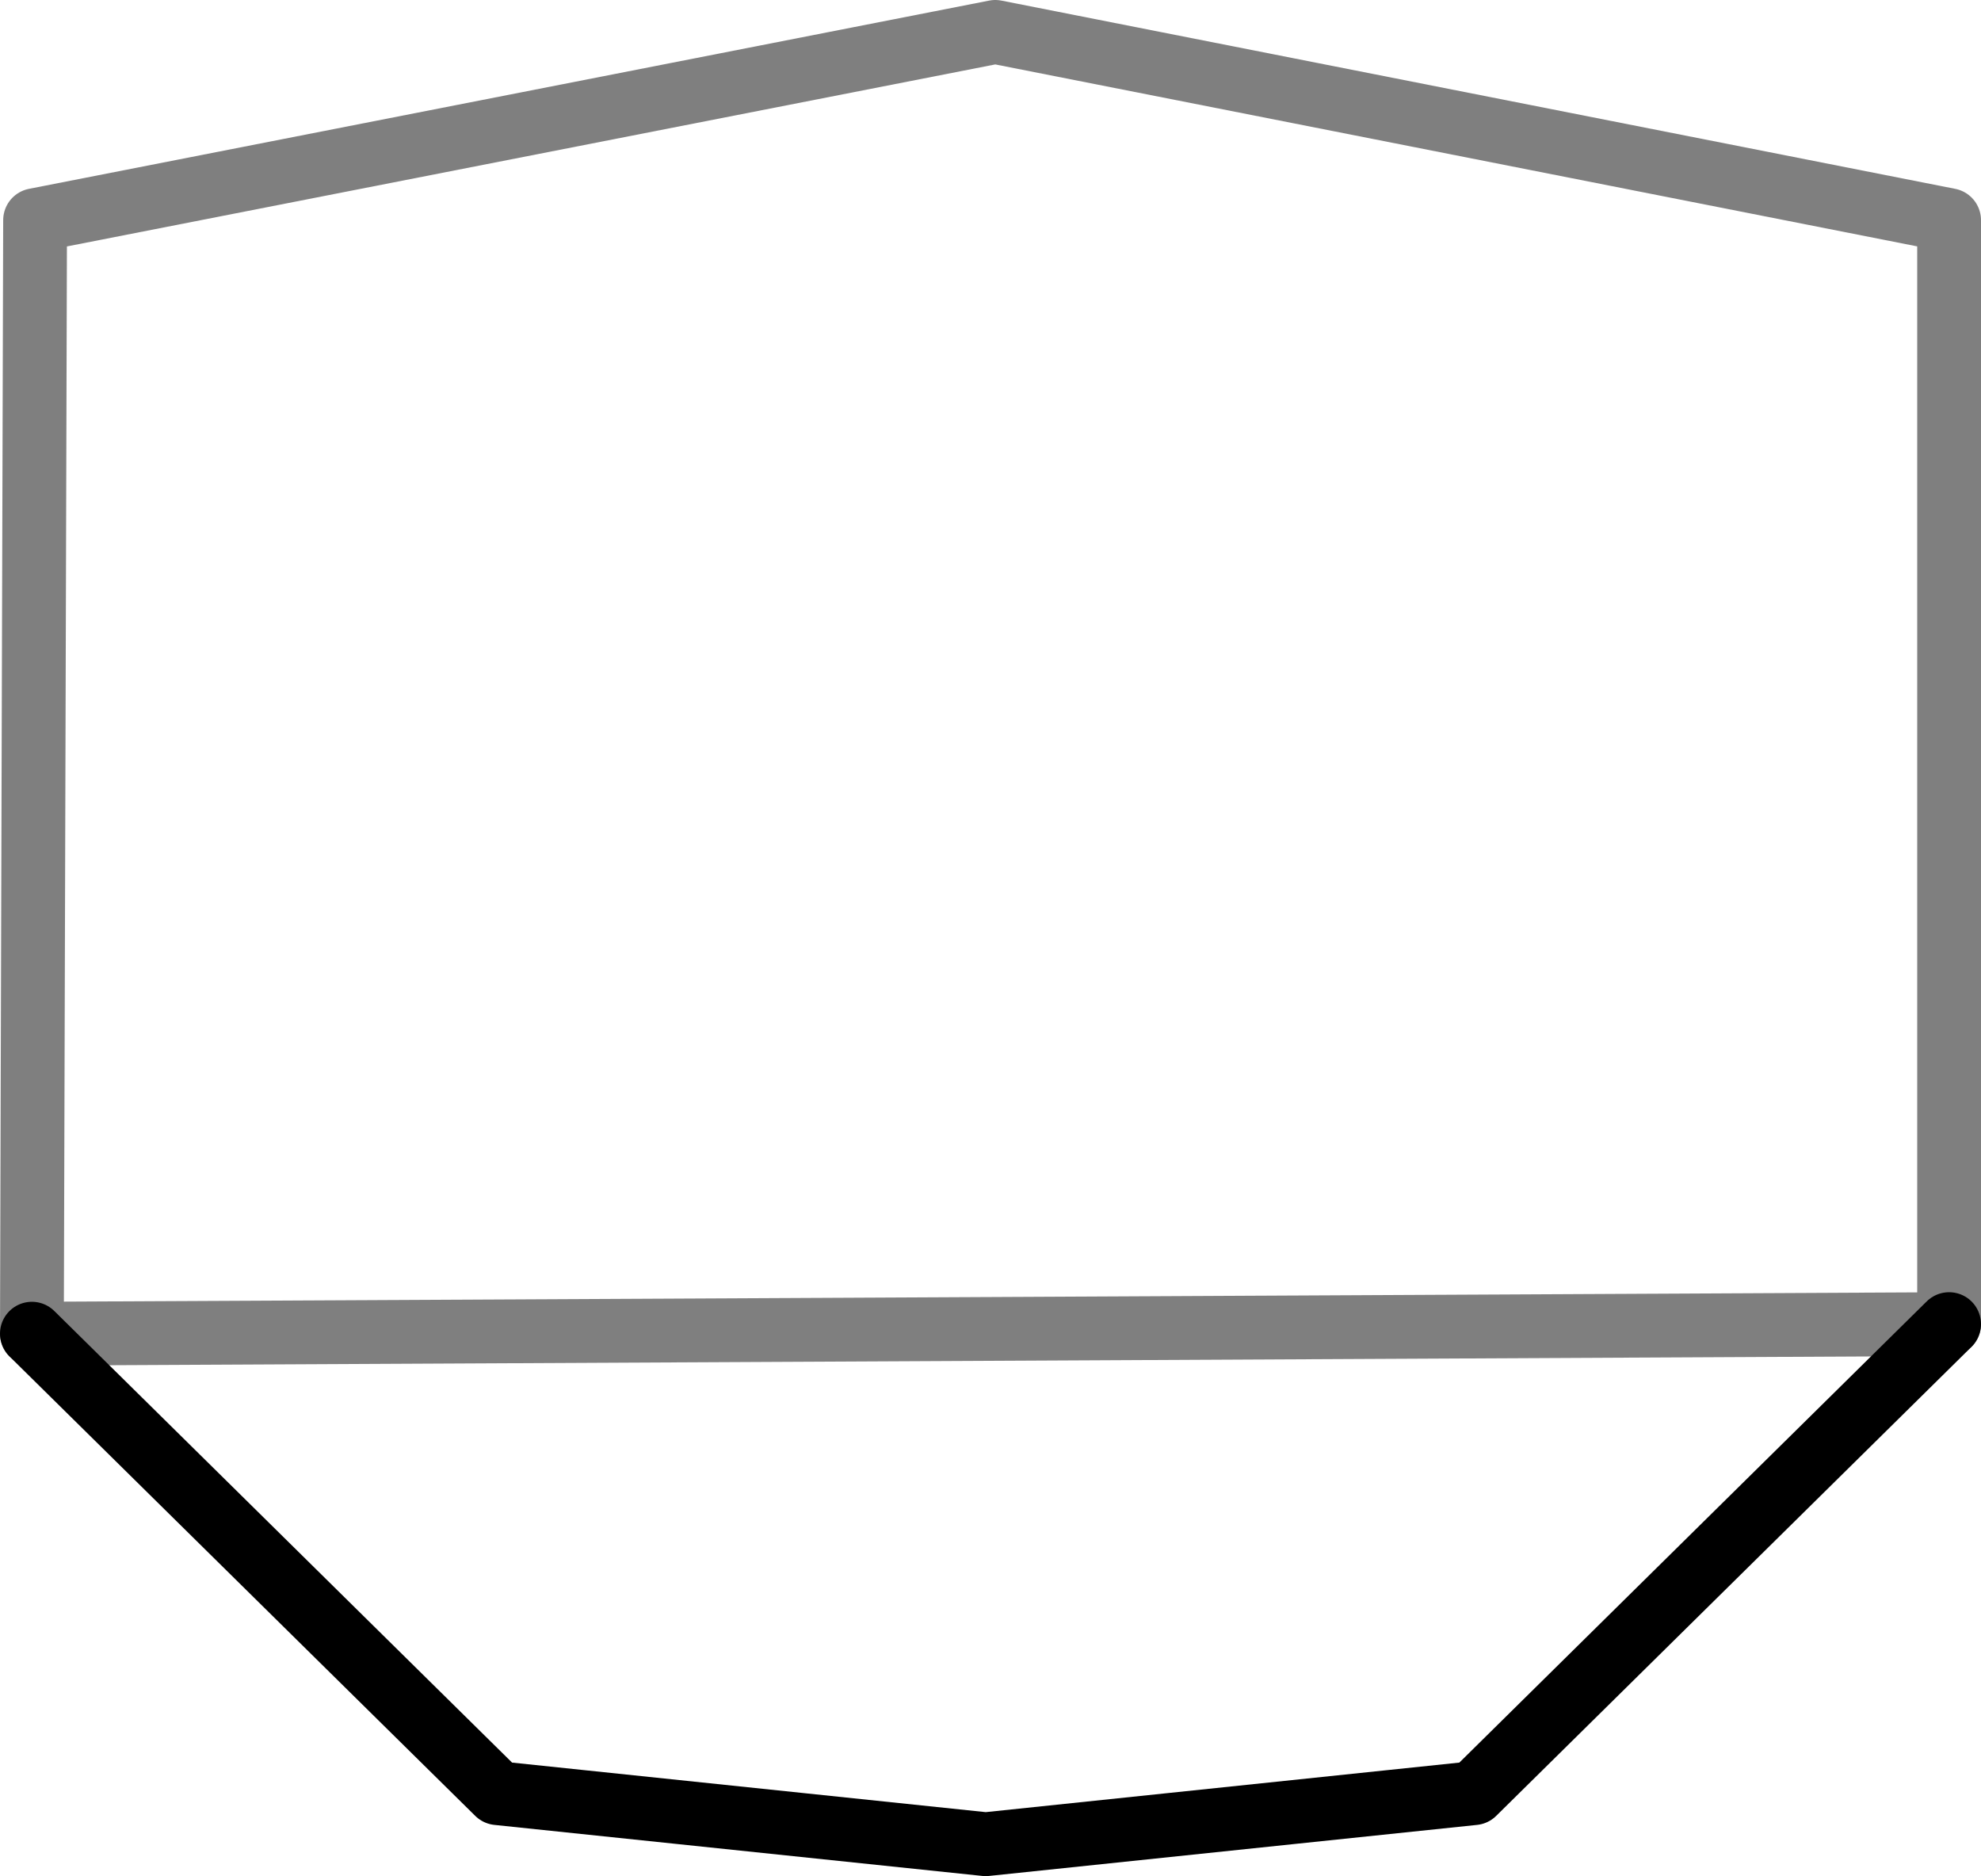 <?xml version="1.0" encoding="UTF-8" standalone="no"?>
<svg xmlns:xlink="http://www.w3.org/1999/xlink" height="29.4px" width="31.05px" xmlns="http://www.w3.org/2000/svg">
  <g transform="matrix(1.0, 0.0, 0.0, 1.0, -384.3, -143.05)">
    <path d="M414.85 163.8 L407.4 171.15 399.75 171.95 392.1 171.15 384.8 163.95" fill="none" stroke="#000000" stroke-linecap="round" stroke-linejoin="round" stroke-width="1.0"/>
    <path d="M384.8 163.95 L384.85 146.5 399.9 143.55 414.85 146.5 414.85 163.8 Z" fill="none" stroke="#000000" stroke-linecap="round" stroke-linejoin="round" stroke-opacity="0.502" stroke-width="1.0"/>
  </g>
</svg>
